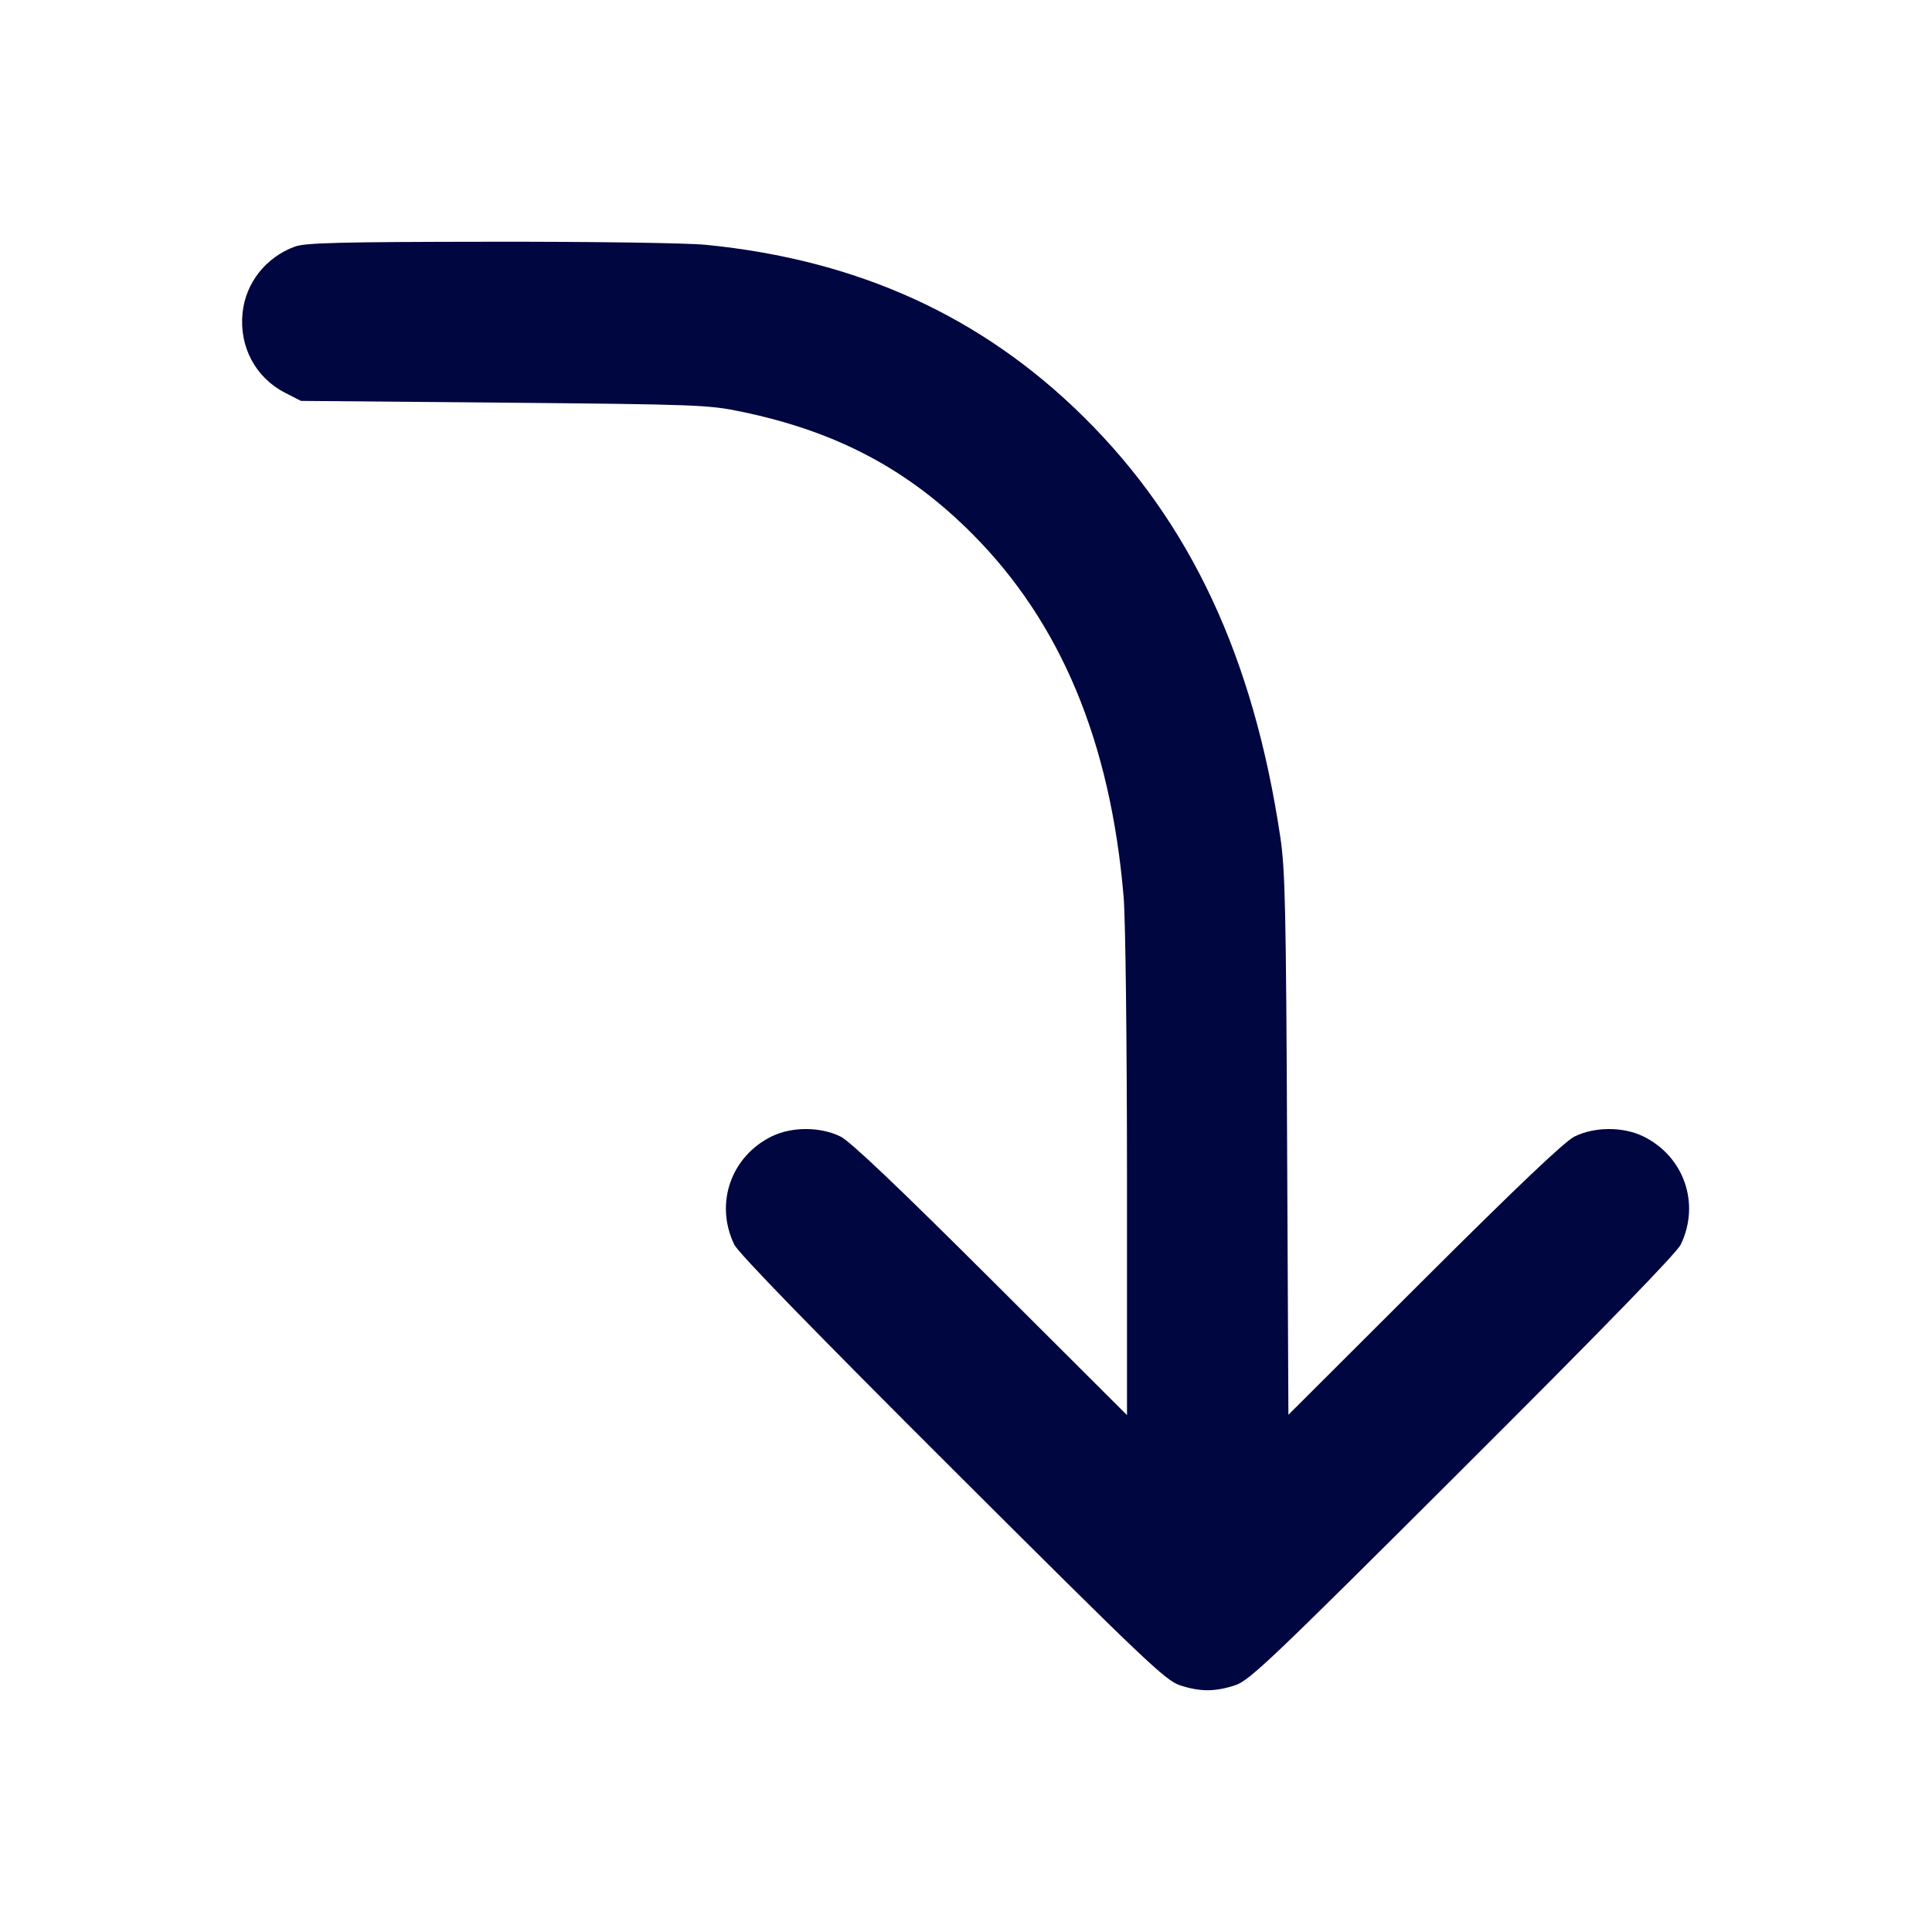 <svg xmlns="http://www.w3.org/2000/svg" width="24" height="24" fill="currentColor" class="mmi mmi-bendarrow-rightdown" viewBox="0 0 24 24"><path d="M3.664 3.063 C 3.303 3.195,3.051 3.514,3.013 3.888 C 2.970 4.307,3.174 4.690,3.539 4.878 L 3.738 4.980 6.259 5.002 C 8.662 5.024,8.800 5.029,9.209 5.114 C 10.391 5.359,11.280 5.829,12.082 6.636 C 13.179 7.738,13.795 9.216,13.958 11.140 C 13.981 11.410,13.999 12.922,14.000 14.599 L 14.000 17.579 12.310 15.893 C 11.151 14.738,10.564 14.180,10.442 14.119 C 10.195 13.996,9.840 13.994,9.590 14.115 C 9.081 14.362,8.875 14.951,9.121 15.460 C 9.172 15.566,10.087 16.507,11.829 18.245 C 14.219 20.629,14.478 20.876,14.657 20.935 C 14.906 21.017,15.094 21.017,15.343 20.935 C 15.522 20.876,15.781 20.629,18.171 18.245 C 19.913 16.507,20.828 15.566,20.879 15.460 C 21.125 14.951,20.919 14.362,20.410 14.115 C 20.160 13.994,19.805 13.996,19.558 14.119 C 19.436 14.180,18.855 14.732,17.692 15.891 L 16.005 17.575 15.989 14.218 C 15.976 11.308,15.965 10.799,15.905 10.402 C 15.571 8.162,14.789 6.492,13.463 5.180 C 12.198 3.929,10.656 3.227,8.766 3.041 C 8.535 3.018,7.350 3.001,6.086 3.003 C 4.224 3.005,3.792 3.016,3.664 3.063 " fill="#000640" stroke="none" fill-rule="evenodd"></path></svg>
